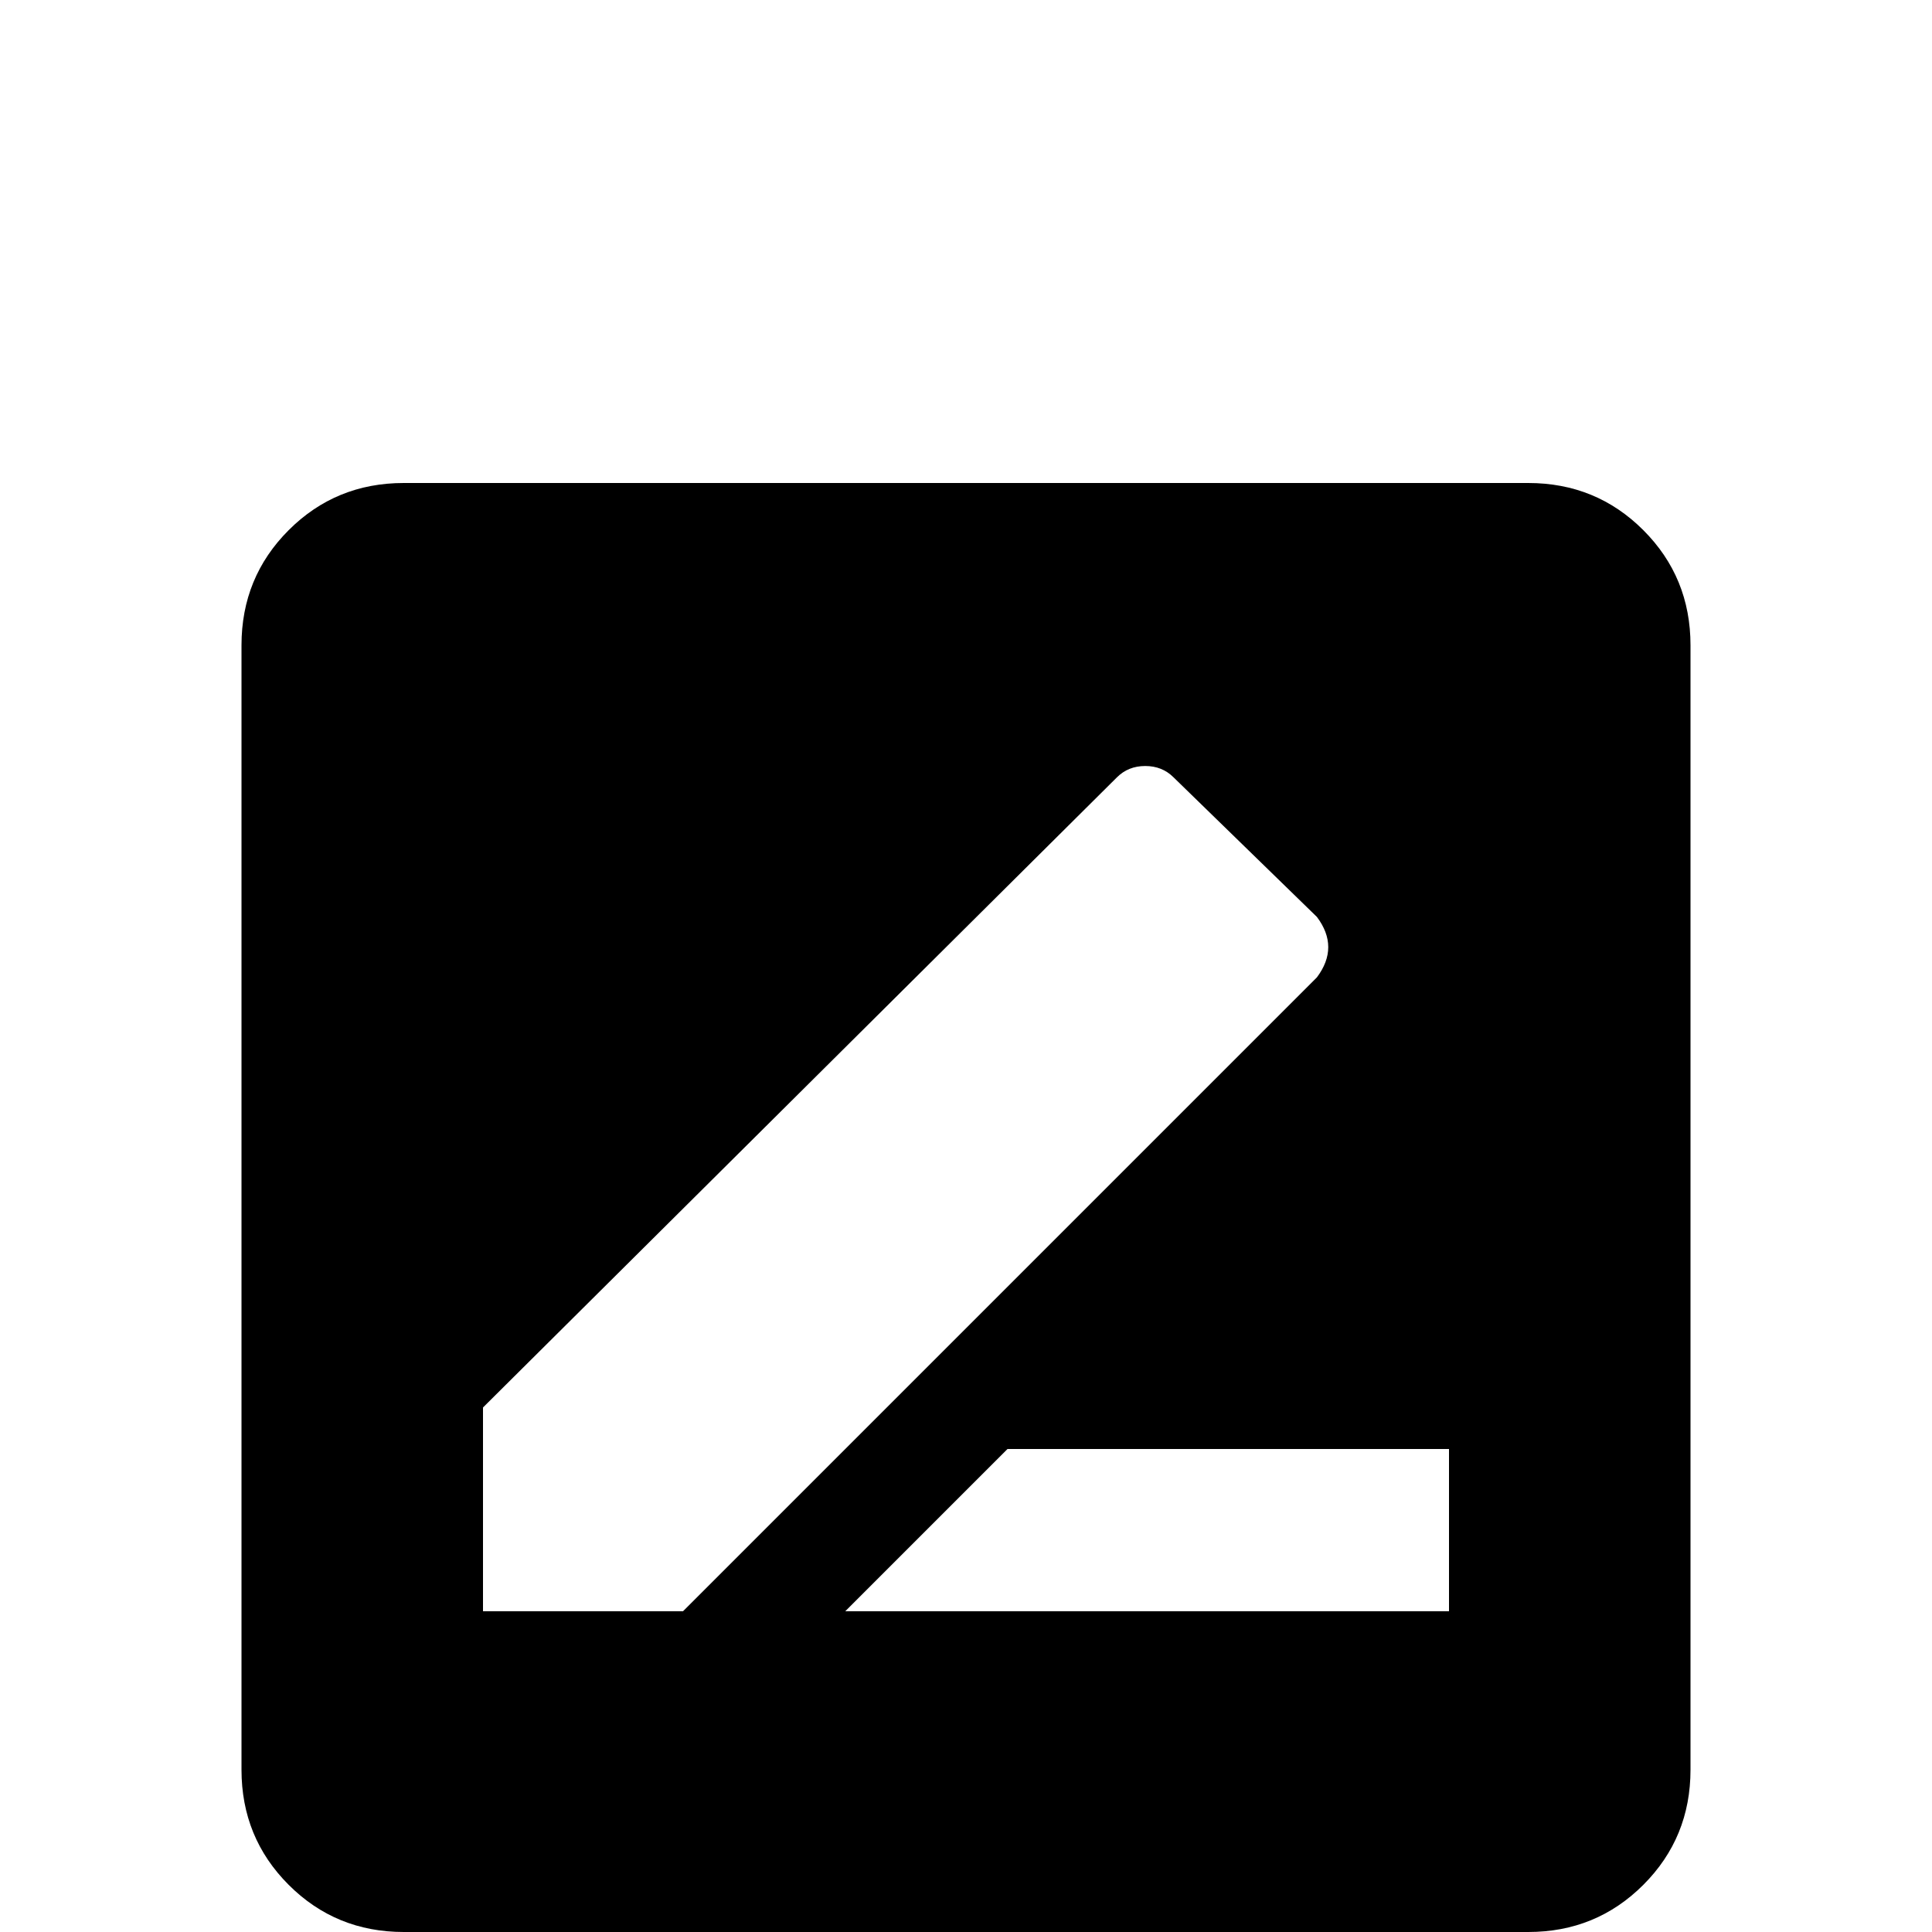 <svg xmlns="http://www.w3.org/2000/svg" viewBox="0 -512 512 512">
	<path fill="#000000" d="M384 -85H224L267 -128H384ZM128 -85V-139L296 -306Q299 -309 303.5 -309Q308 -309 311 -306L349 -269Q352 -265 352 -261Q352 -257 349 -253L181 -85ZM405 -384H107Q89 -384 76.5 -371.5Q64 -359 64 -341V-43Q64 -25 76.5 -12.5Q89 0 107 0H405Q423 0 435.5 -12.5Q448 -25 448 -43V-341Q448 -359 435.5 -371.5Q423 -384 405 -384Z"/>
</svg>